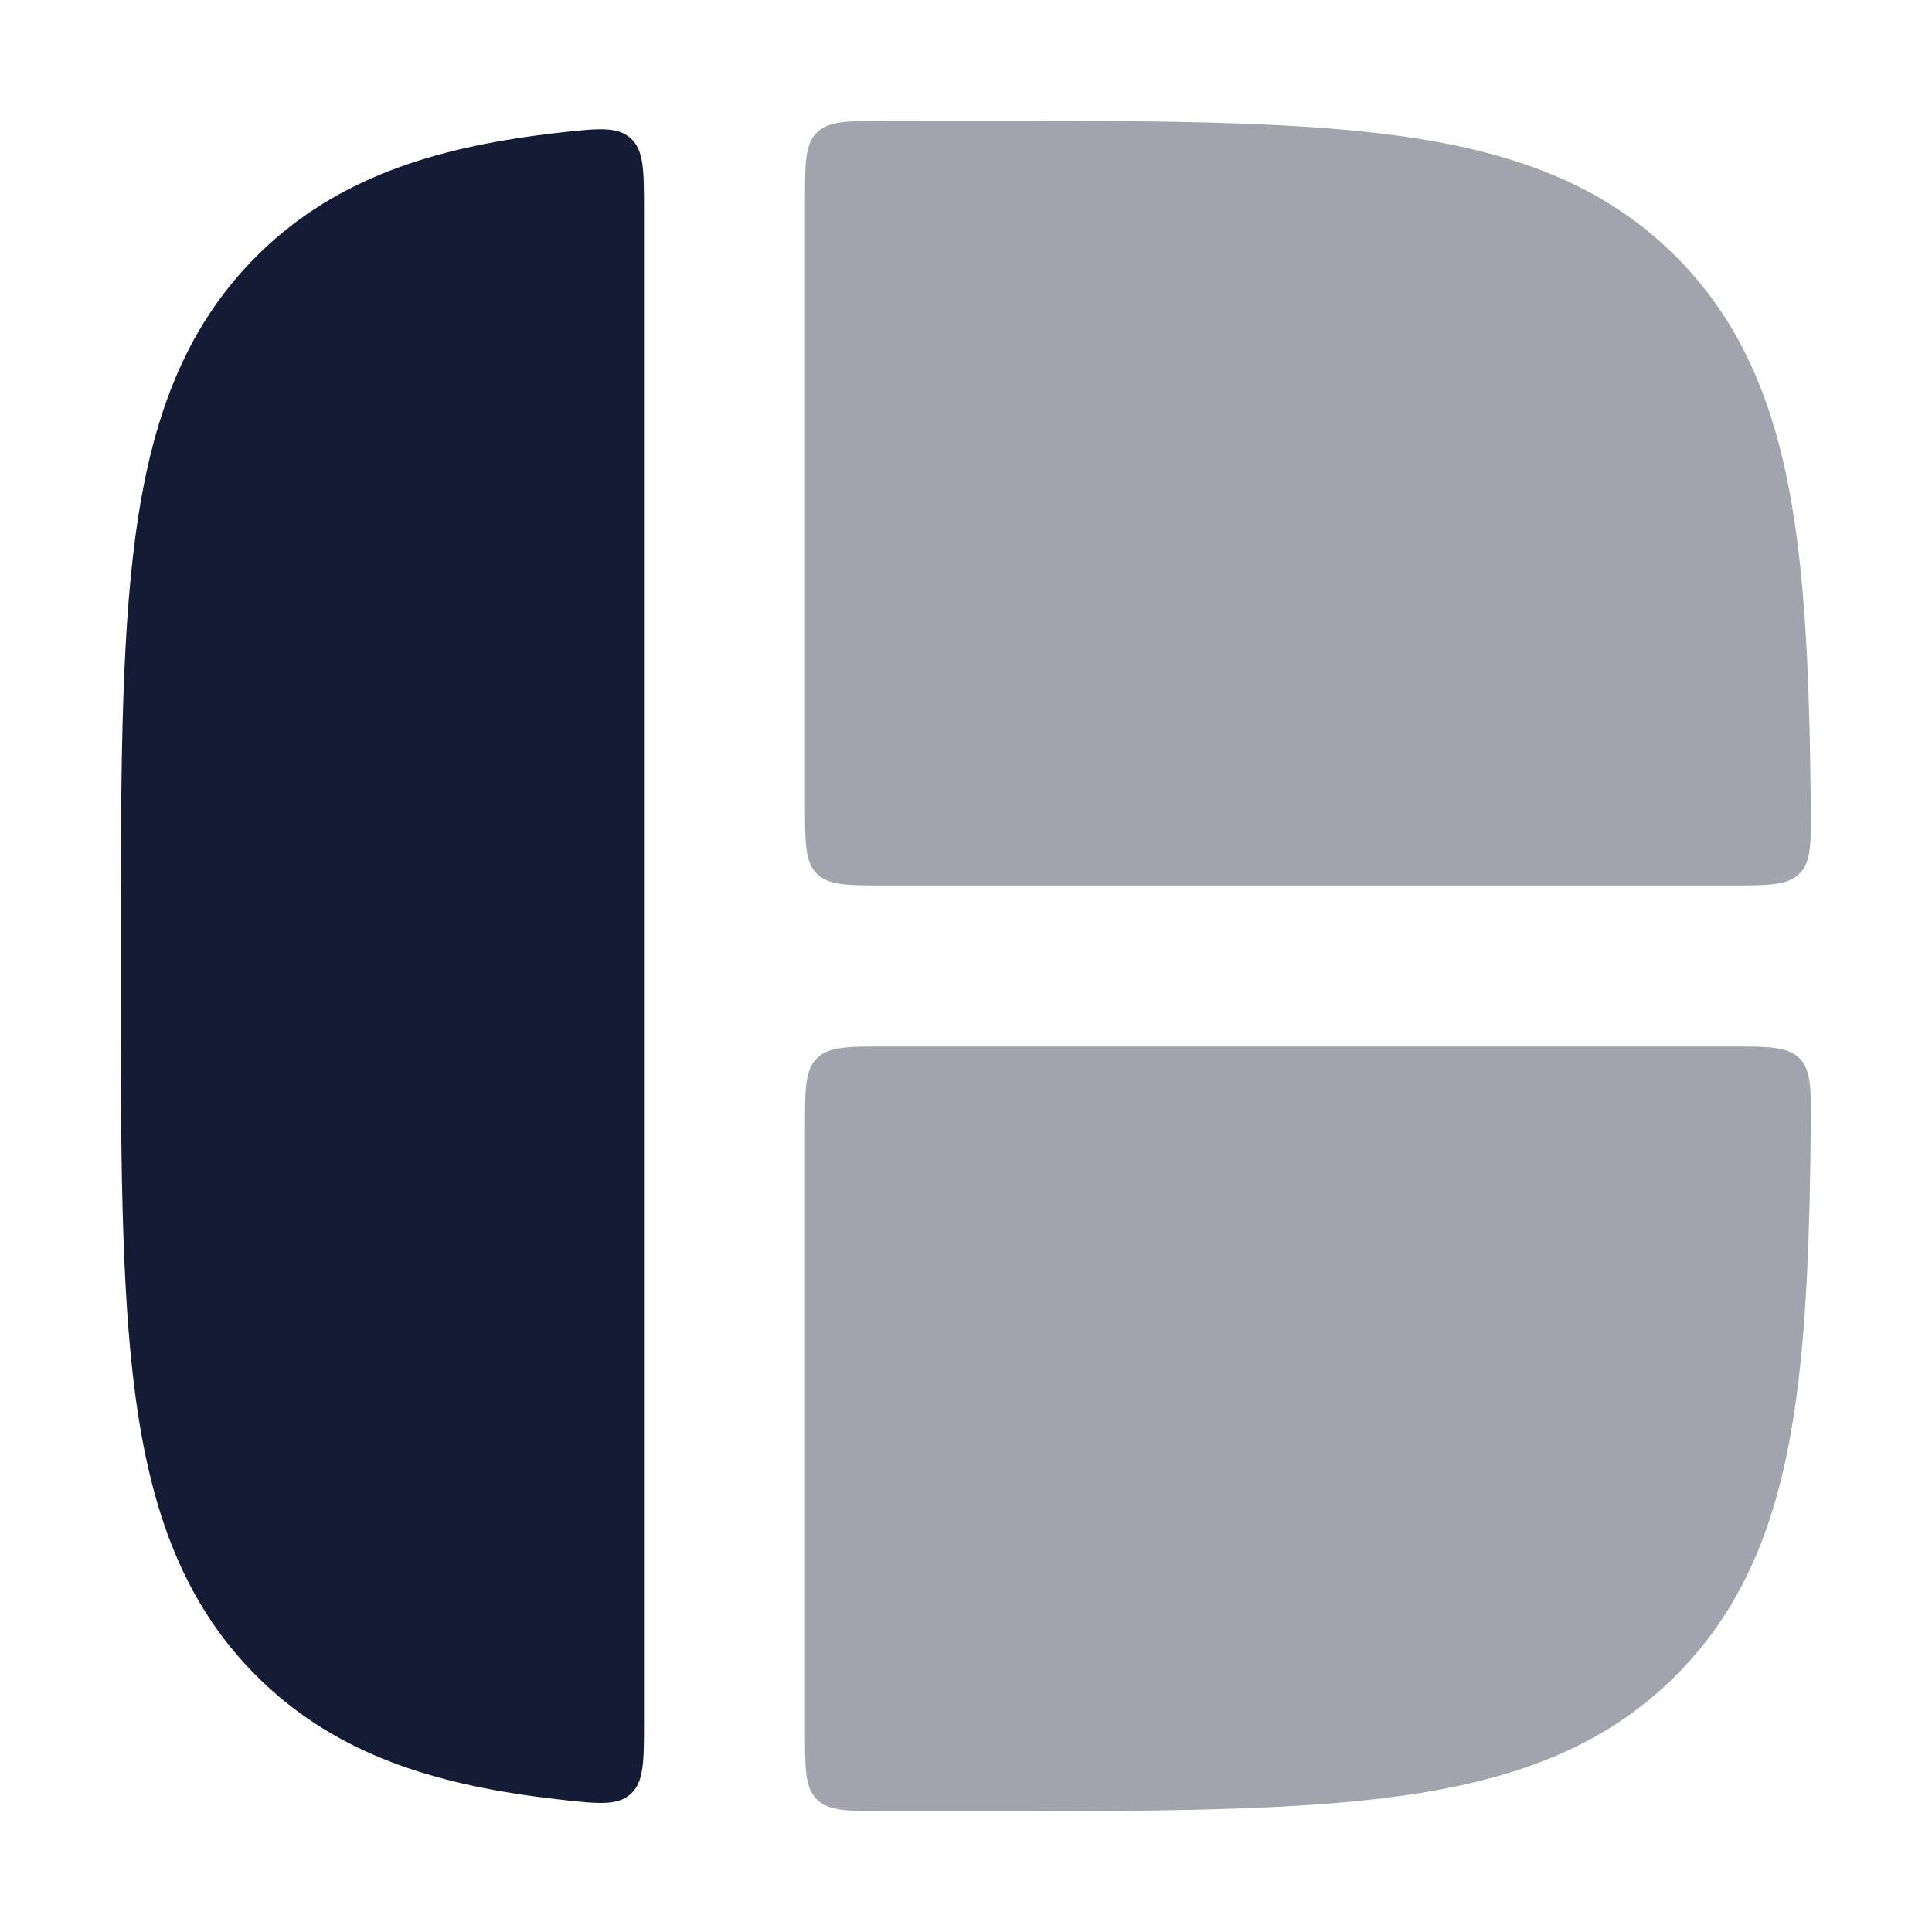 <svg width="24" height="24" viewBox="0 0 24 24" fill="none" xmlns="http://www.w3.org/2000/svg">
<path opacity="0.4" fill-rule="evenodd" clip-rule="evenodd" d="M10.991 1.501C10.525 1.502 10.292 1.502 10.146 1.648C10 1.795 10 2.029 10 2.496V10C10 10.472 10 10.707 10.147 10.854C10.293 11 10.529 11 11 11L21.498 11C21.971 11 22.208 11 22.355 10.852C22.501 10.704 22.499 10.469 22.494 9.998C22.482 8.694 22.443 7.586 22.317 6.655C22.129 5.25 21.729 4.097 20.816 3.184C19.904 2.272 18.75 1.872 17.346 1.683C15.985 1.5 14.251 1.5 12.075 1.5L11.926 1.5C11.605 1.5 11.293 1.5 10.991 1.501ZM22.494 14.002C22.499 13.532 22.501 13.296 22.355 13.148C22.208 13 21.971 13 21.498 13L11 13C10.529 13 10.293 13 10.147 13.147C10 13.293 10 13.529 10 14L10 21.504C10 21.972 10 22.206 10.146 22.352C10.292 22.498 10.525 22.499 10.991 22.5C11.293 22.5 11.604 22.5 11.926 22.5H12.075C14.251 22.5 15.985 22.5 17.346 22.317C18.75 22.128 19.904 21.728 20.816 20.816C21.729 19.904 22.129 18.75 22.317 17.345C22.443 16.414 22.482 15.307 22.494 14.002Z" fill="#141B34"/>
<path fill-rule="evenodd" clip-rule="evenodd" d="M1.5 11.927V12.076C1.5 14.252 1.5 15.986 1.683 17.347C1.872 18.751 2.272 19.905 3.184 20.817C4.097 21.73 5.251 22.13 6.655 22.318C6.75 22.331 6.848 22.343 6.947 22.354C7.427 22.408 7.667 22.435 7.834 22.286C8 22.137 8 21.885 8 21.383V2.62C8 2.117 8 1.866 7.834 1.717C7.667 1.568 7.427 1.595 6.947 1.648C6.848 1.659 6.75 1.671 6.655 1.684C5.251 1.873 4.097 2.273 3.184 3.185C2.272 4.098 1.872 5.252 1.683 6.656C1.5 8.016 1.5 9.751 1.5 11.927Z" fill="#141B34"/>
</svg>
